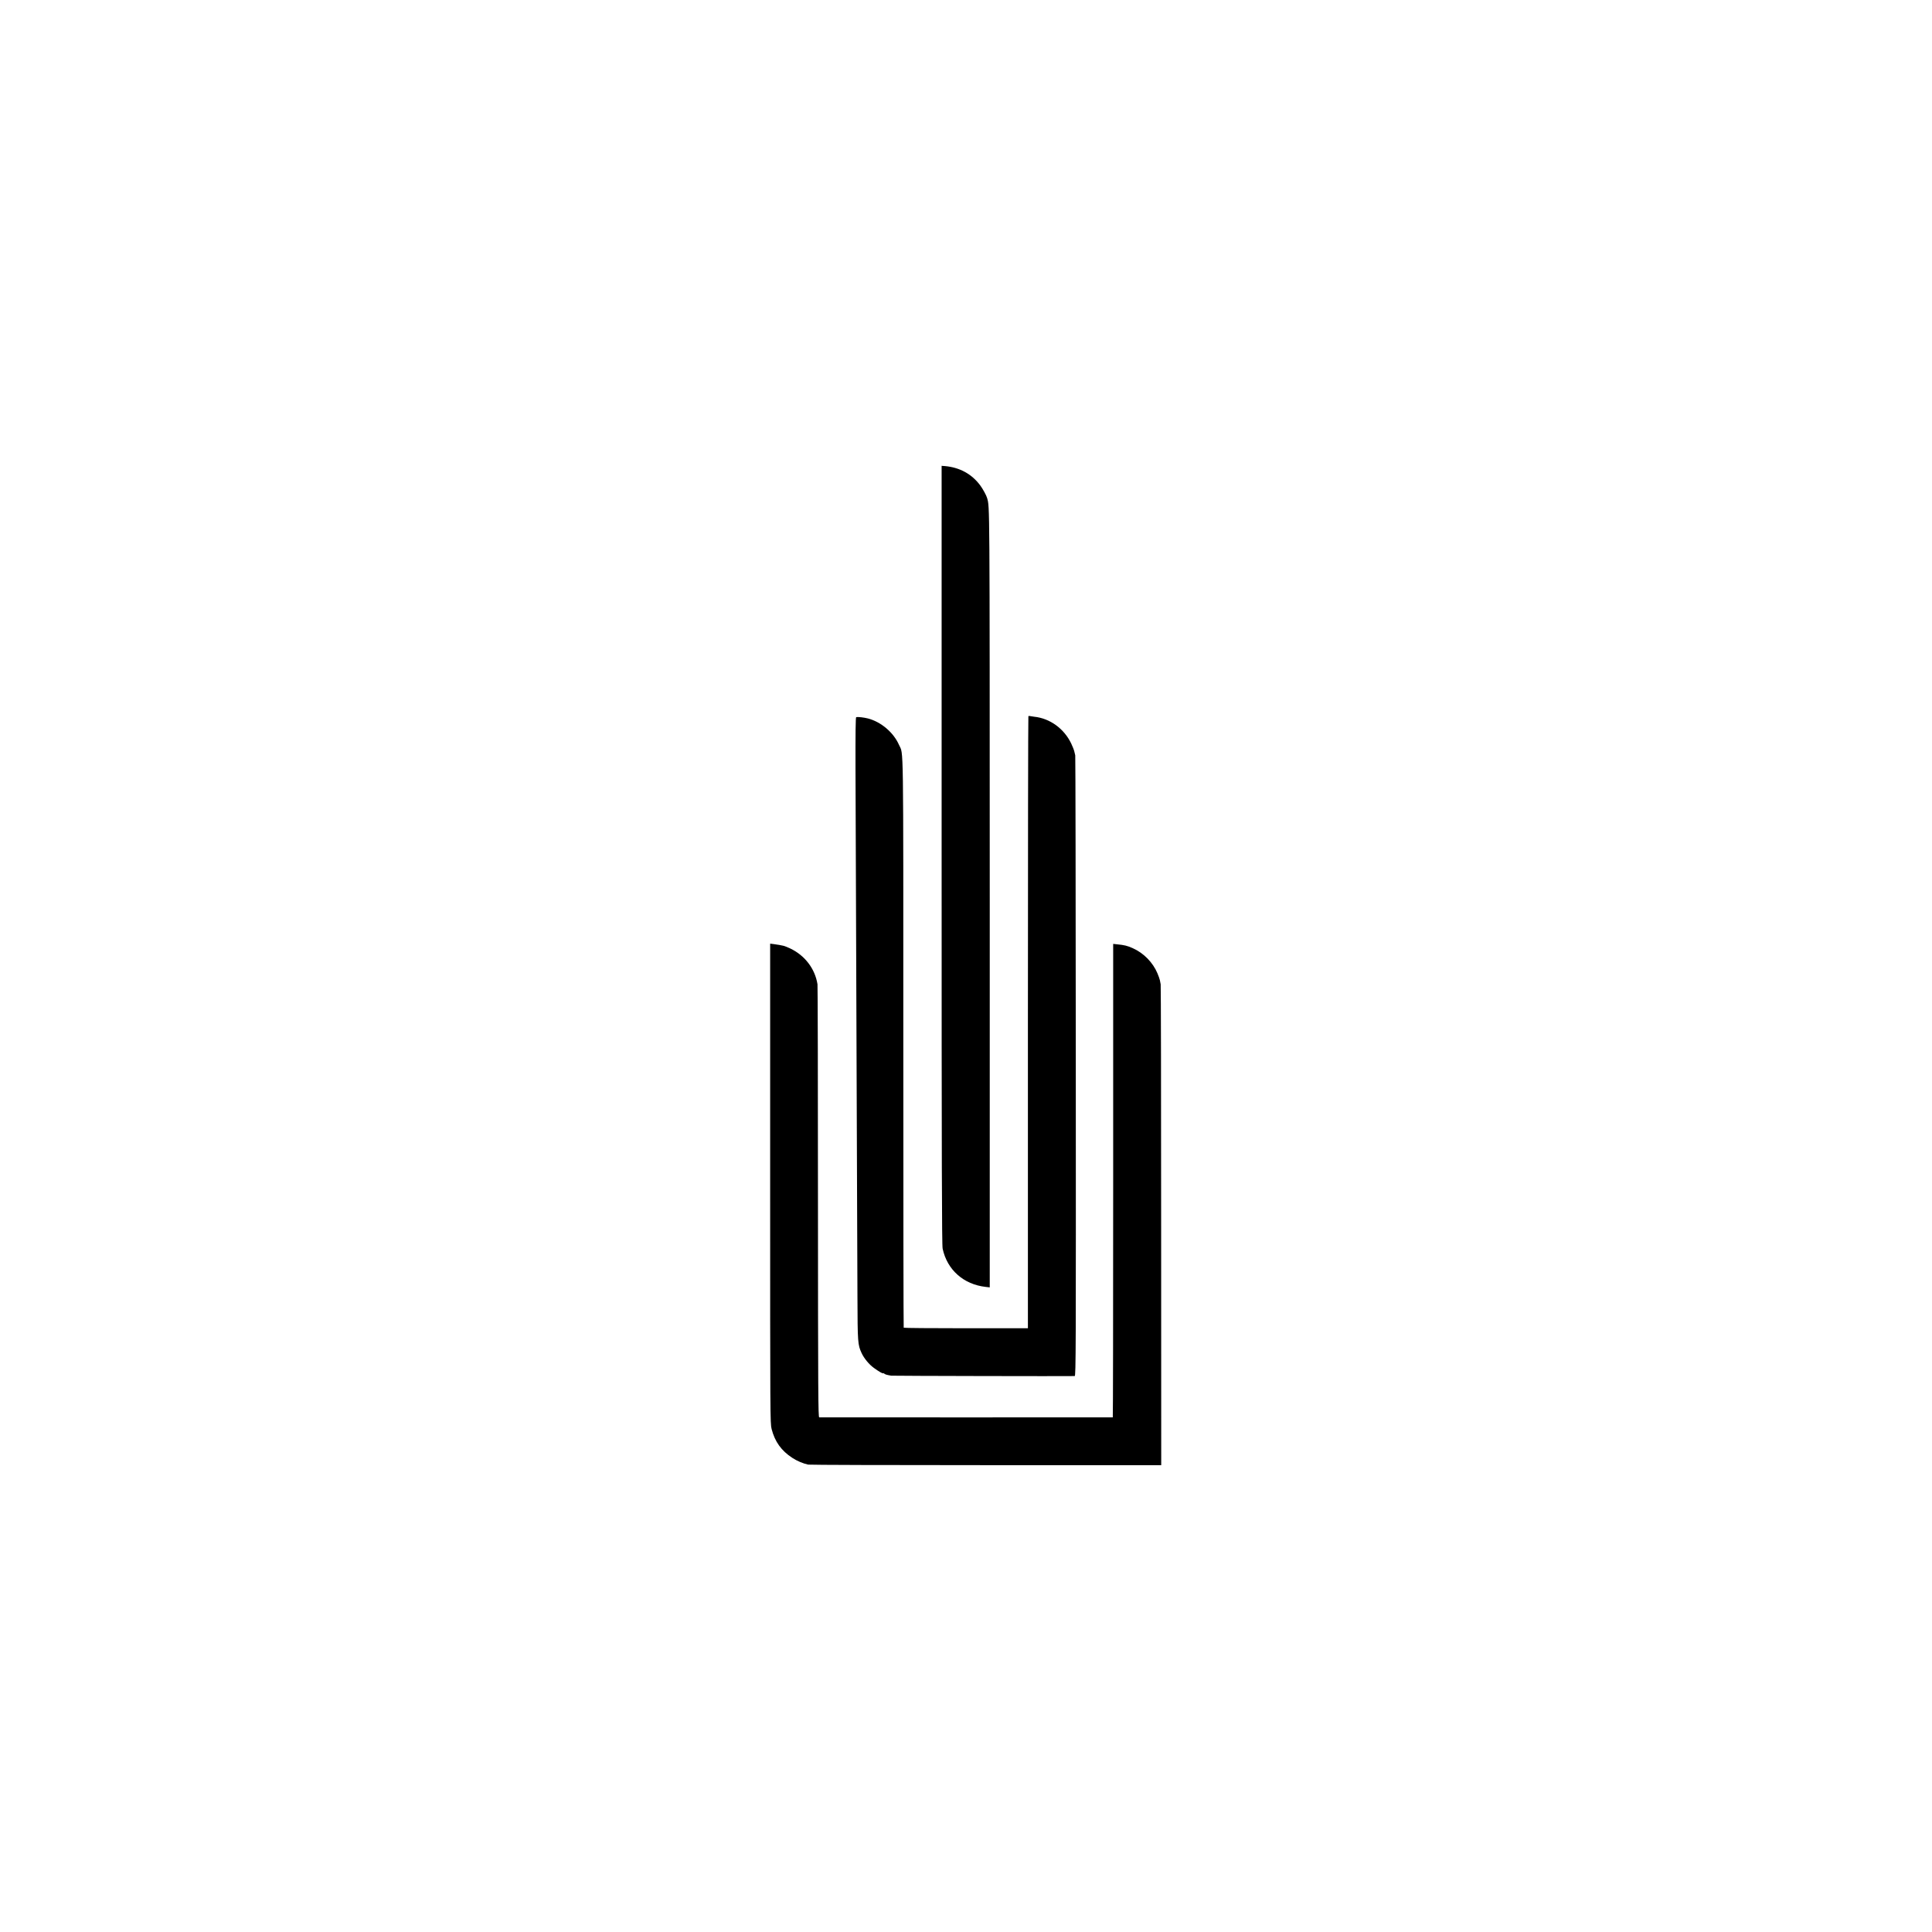 <?xml version="1.0" standalone="no"?>
<!DOCTYPE svg PUBLIC "-//W3C//DTD SVG 20010904//EN"
 "http://www.w3.org/TR/2001/REC-SVG-20010904/DTD/svg10.dtd">
<svg version="1.0" xmlns="http://www.w3.org/2000/svg"
 width="2481pt" height="2481pt" viewBox="0 0 2481 2481"
 preserveAspectRatio="xMidYMid meet">
<g transform="translate(0,2481) scale(0.1,-0.1)"
fill="#000000" stroke="none">
<path d="M12092 13832 c0 -4012 3 -5009 13 -5057 58 -271 268 -459 553 -491
l52 -6 0 5003 c-1 5176 0 5009 -34 5134 -8 31 -55 117 -87 160 -109 148 -265
233 -456 250 l-41 3 0 -4996z"/>
<path d="M13206 15613 c-3 -4 -6 -1773 -6 -3933 l0 -3927 -795 0 c-438 0 -798
3 -800 7 -3 5 -5 1652 -5 3662 0 3981 4 3689 -55 3822 -71 161 -231 296 -400
340 -53 13 -121 21 -150 17 -8 -1 -10 -212 -9 -668 5 -1184 15 -4098 19 -5173
2 -575 5 -1294 6 -1599 2 -592 4 -619 53 -726 32 -69 96 -147 159 -192 63 -46
117 -77 117 -67 0 3 6 1 14 -5 14 -12 33 -17 91 -27 22 -3 2258 -8 2356 -5 15
1 16 332 14 3979 -1 2187 -4 3984 -7 3992 -2 8 -8 31 -12 50 -4 19 -22 64 -39
100 -91 192 -273 325 -476 346 -25 3 -51 7 -58 9 -6 2 -14 1 -17 -2z"/>
<path d="M9890 9612 c0 -3011 0 -3080 19 -3154 42 -162 125 -278 265 -369 60
-40 142 -74 204 -87 21 -4 1049 -7 2285 -7 l2249 0 -1 3075 c0 1691 -3 3086
-6 3100 -3 14 -7 37 -10 52 -3 15 -17 55 -32 90 -58 138 -176 259 -313 320
-75 34 -108 42 -210 52 l-45 5 0 -3040 c0 -1671 -2 -3039 -5 -3040 -7 -1
-3750 -1 -3770 0 -13 1 -15 315 -16 2764 0 1519 -3 2778 -6 2797 -32 201 -163
372 -352 461 -35 16 -74 32 -87 34 -13 3 -35 7 -49 10 -14 2 -46 7 -72 11
l-48 6 0 -3080z"/>
</g>
</svg>
